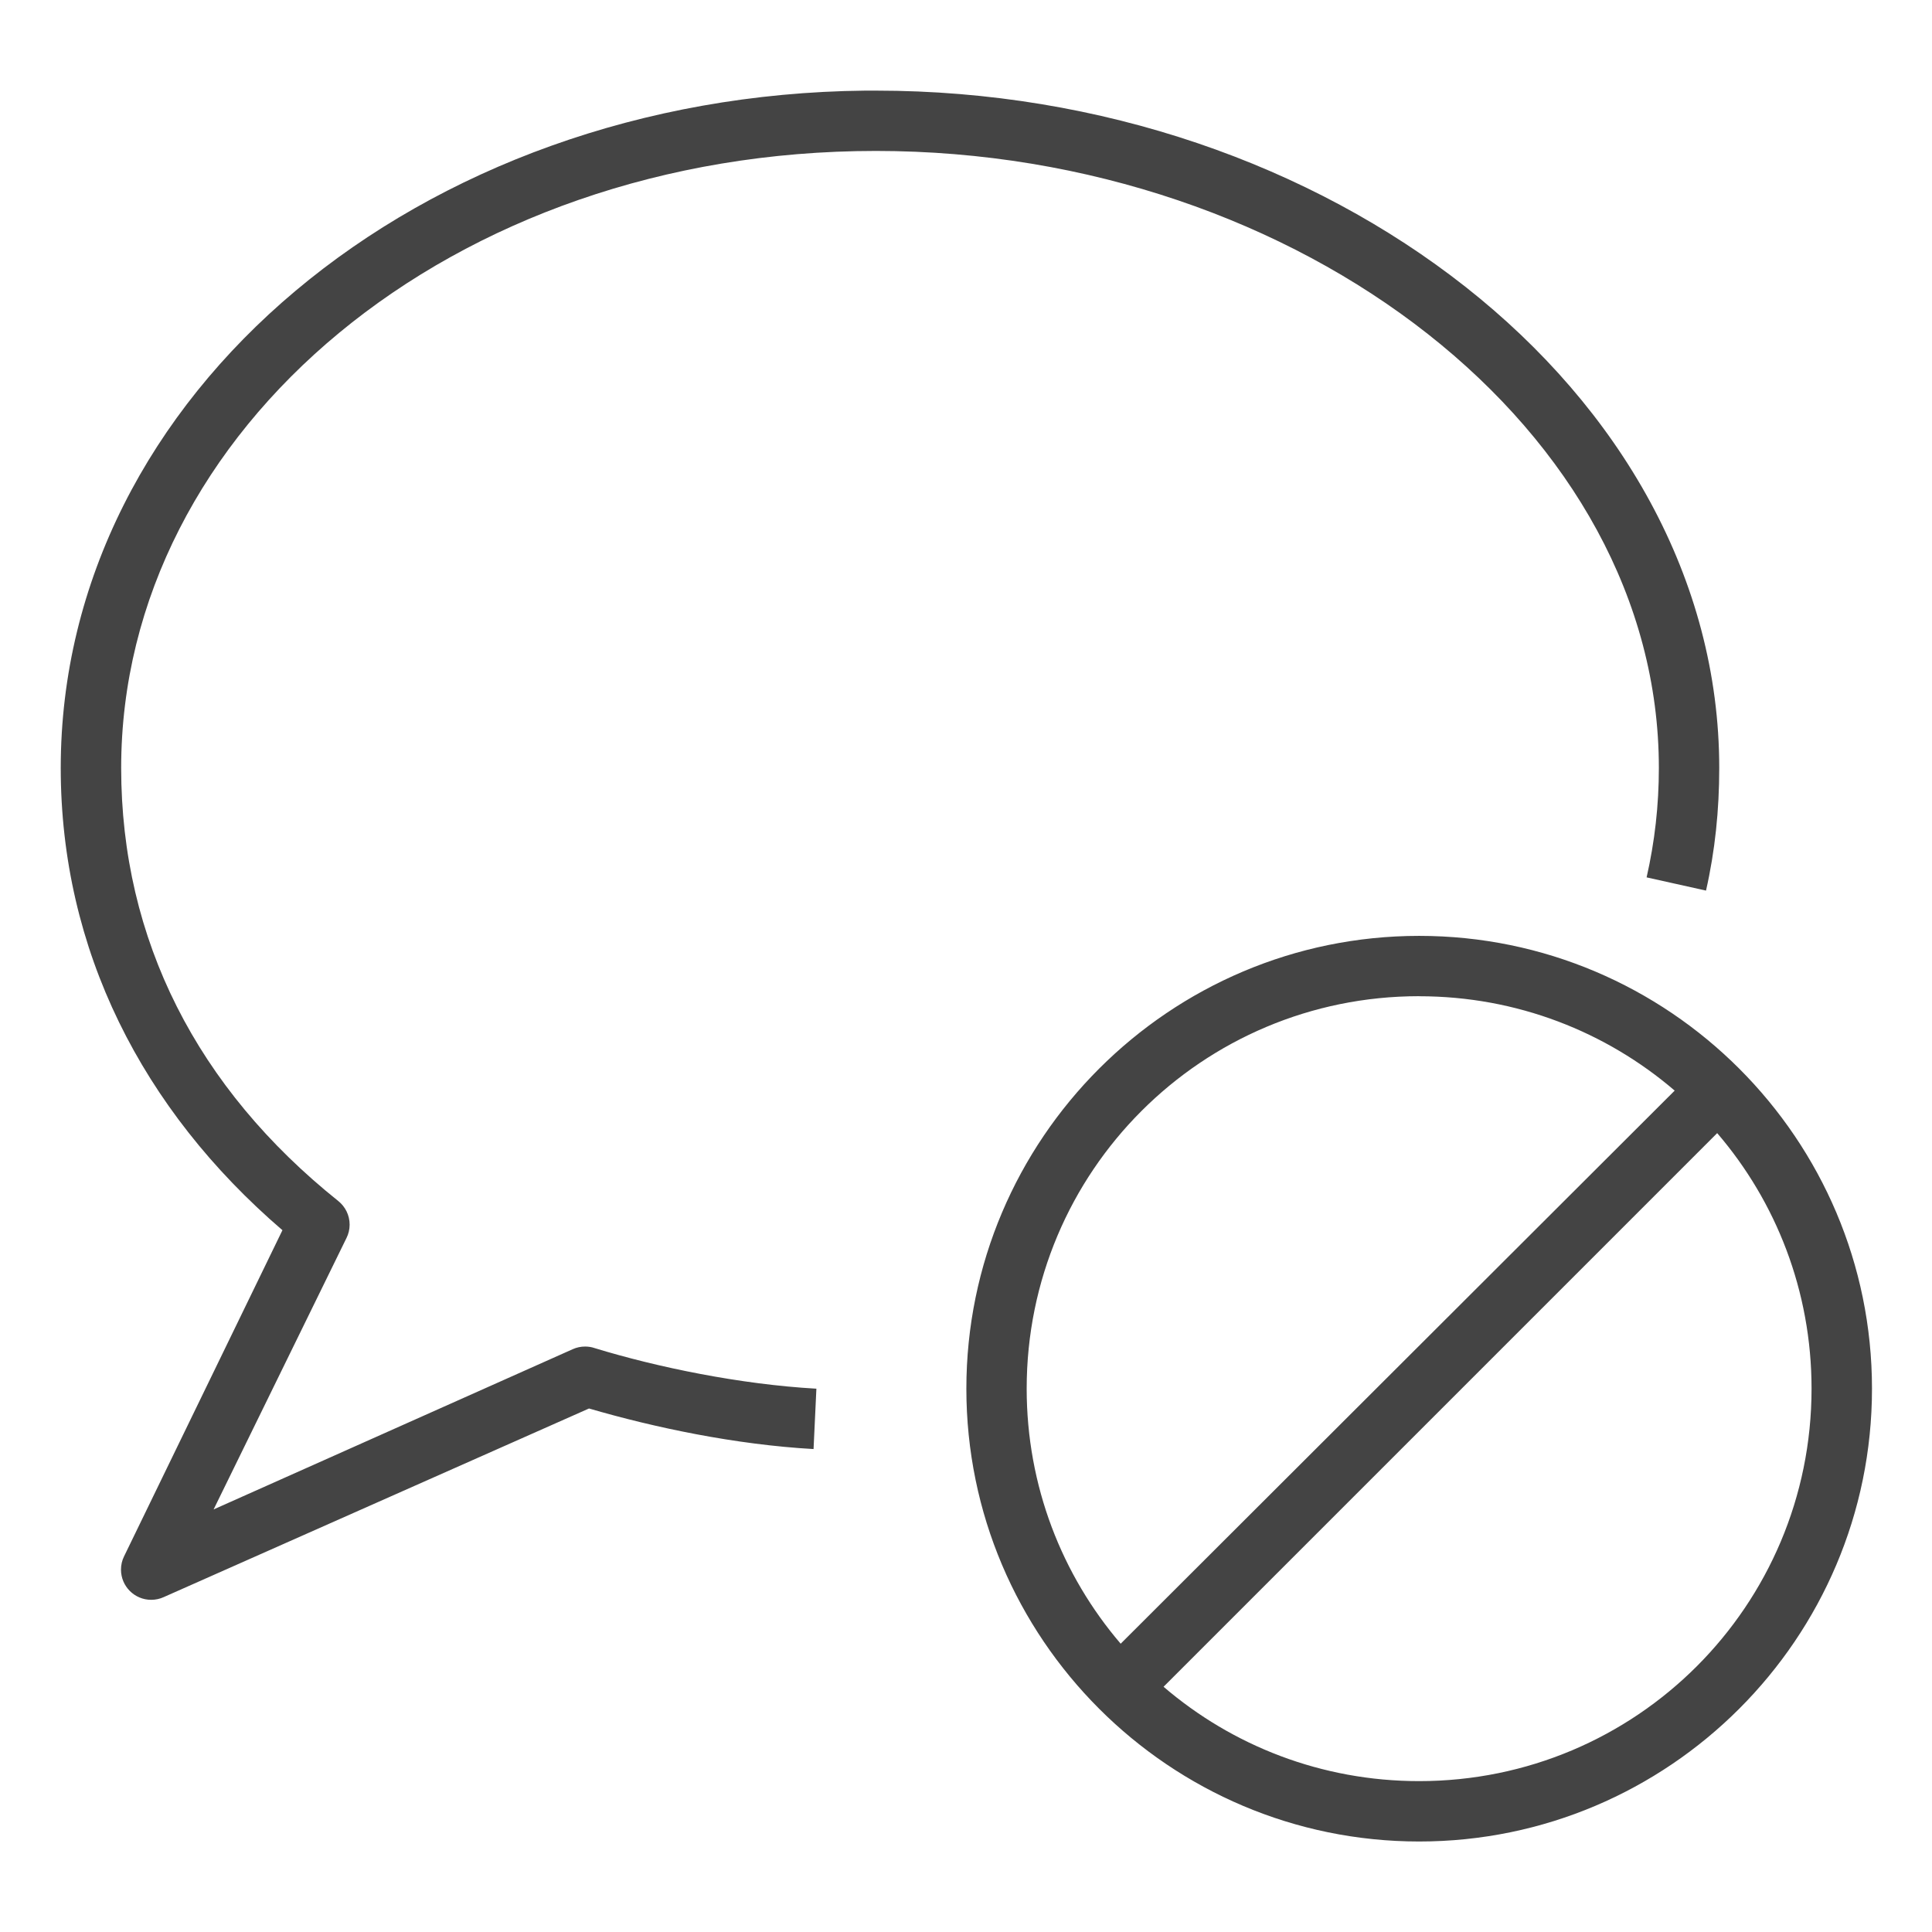 <?xml version="1.0" encoding="utf-8"?>
<!-- Generated by IcoMoon.io -->
<!DOCTYPE svg PUBLIC "-//W3C//DTD SVG 1.1//EN" "http://www.w3.org/Graphics/SVG/1.1/DTD/svg11.dtd">
<svg version="1.1" xmlns="http://www.w3.org/2000/svg" xmlns:xlink="http://www.w3.org/1999/xlink" width="32" height="32" viewBox="0 0 32 32">
<path fill="#444" d="M14.33 1.501c-7.394 0.077-13.324 5.025-13.324 11.219 0 3.008 1.345 5.657 3.672 7.656l-2.625 5.406c-0.031 0.063-0.049 0.137-0.049 0.216 0 0.276 0.224 0.5 0.5 0.5 0.074 0 0.145-0.016 0.208-0.045l7.044-3.124c1.087 0.317 2.426 0.599 3.719 0.672l0.047-1c-1.259-0.071-2.633-0.354-3.672-0.672-0.048-0.017-0.102-0.026-0.159-0.026-0.072 0-0.141 0.015-0.203 0.043l-5.95 2.655 2.203-4.5c0.031-0.063 0.050-0.138 0.050-0.217 0-0.159-0.074-0.3-0.189-0.392-2.333-1.866-3.595-4.325-3.595-7.173 0-5.595 5.466-10.219 12.5-10.219 3.517 0 6.773 1.167 9.141 3.031s3.828 4.403 3.828 7.188c0 0.621-0.069 1.224-0.203 1.813l0.984 0.219c0.15-0.661 0.219-1.336 0.219-2.031 0-3.135-1.645-5.954-4.203-7.969s-6.028-3.25-9.766-3.25c-0.058 0-0.118-0.001-0.176 0zM23.506 15.501c-4.136 0-7.5 3.364-7.5 7.5s3.364 7.5 7.5 7.5c4.136 0 7.5-3.364 7.5-7.5s-3.364-7.5-7.5-7.5zM23.506 16.501c1.618 0 3.096 0.589 4.232 1.563l-9.176 9.161c-0.971-1.135-1.557-2.61-1.557-4.225 0-3.596 2.904-6.5 6.5-6.5zM28.442 18.768c0.975 1.136 1.563 2.615 1.563 4.233 0 3.596-2.904 6.5-6.5 6.5-1.618 0-3.097-0.589-4.233-1.563l9.17-9.17z"></path>
</svg>
